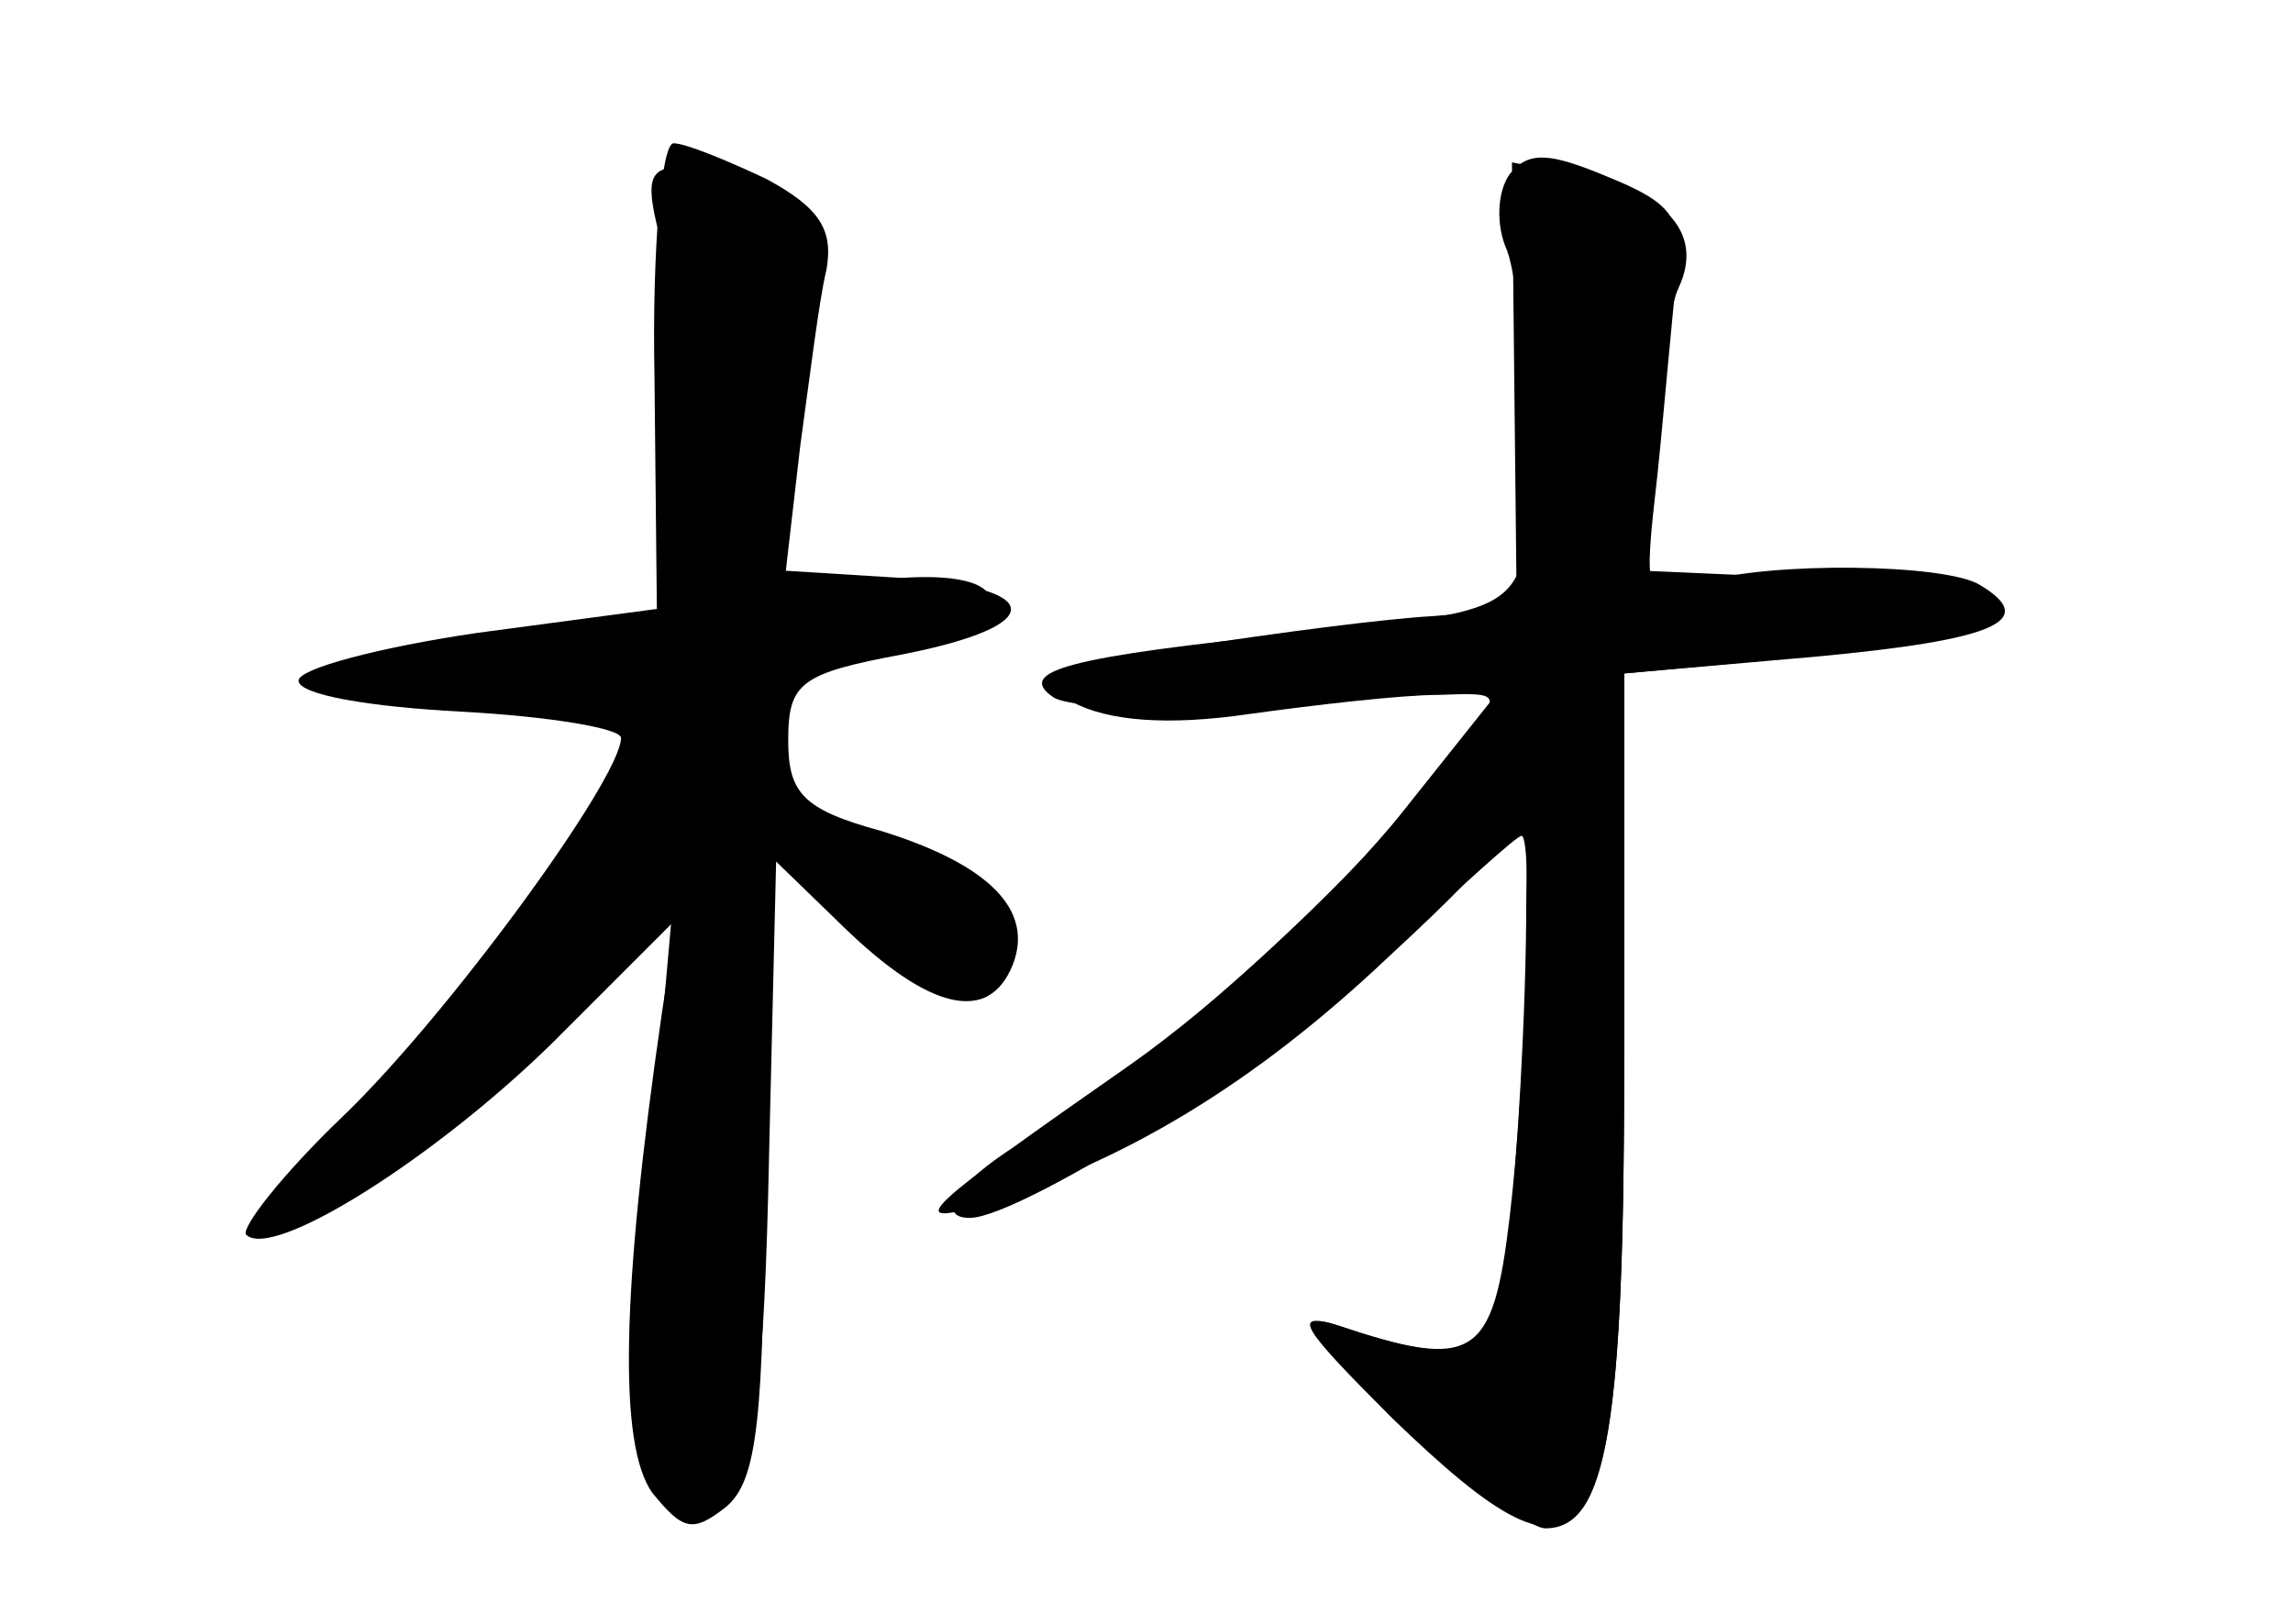 <?xml version="1.0" standalone="no"?>
<!DOCTYPE svg PUBLIC "-//W3C//DTD SVG 20010904//EN"
 "http://www.w3.org/TR/2001/REC-SVG-20010904/DTD/svg10.dtd">
<svg version="1.0" xmlns="http://www.w3.org/2000/svg"
 width="96pt" height="68pt" viewBox="0 0 96 68"
 preserveAspectRatio="xMidYMid meet">
<g transform="translate(0,68) scale(0.1,-0.1)" fill="#000000" stroke="none">
<g id="part-0" class="char-part">
  <path d="M274 523 l1 -98 -75 -10 c-41 -6 -75 -15 -75 -20 0 -6 30 -11 68 -13
37 -2 67 -7 67 -11 0 -17 -73 -117 -117 -159 -25 -24 -42 -46 -40 -49 11 -11
79 32 128 80 l52 52 -6 -40 c-17 -117 -18 -180 -4 -200 13 -16 17 -17 31 -6
13 11 16 36 16 144 l0 131 33 -32 c36 -35 61 -41 71 -16 9 23 -10 42 -55 56
-33 9 -39 16 -39 38 0 24 5 28 48 36 61 12 60 28 -1 32 l-48 3 6 52 c4 29 8
62 11 74 3 17 -3 26 -25 38 -17 8 -34 15 -39 15 -5 0 -9 -44 -8 -97z"/>
  <path d="M634 518 l1 -93 -35 -3 c-19 -1 -66 -7 -104 -13 -63 -10 -67 -13 -47
-23 15 -8 40 -10 74 -5 29 4 64 8 79 8 27 1 27 1 10 -21 -42 -55 -128 -133
-180 -164 -29 -16 -42 -34 -26 -34 22 0 137 73 178 113 28 26 51 47 53 47 5 0
2 -101 -5 -160 -7 -59 -15 -64 -72 -45 -18 6 -12 -3 25 -38 28 -26 55 -47 62
-47 26 0 33 43 33 198 l0 160 76 7 c96 9 96 29 0 33 l-68 3 4 52 c2 29 7 59
11 67 10 22 -5 39 -39 46 l-31 6 1 -94z"/>
</g>
<g id="part-1" class="char-part">
  <path d="M277 578 c4 -18 8 -60 8 -93 l0 -60 -42 -7 c-129 -23 -133 -26 -50
-27 42 0 77 -4 77 -8 0 -21 -64 -114 -110 -161 -28 -28 -46 -52 -40 -52 23 0
79 41 121 88 l41 47 -8 -90 c-10 -119 -9 -144 4 -157 8 -8 15 -8 26 1 12 10
16 41 18 138 l3 125 32 -31 c37 -35 63 -40 63 -11 0 22 -30 44 -72 54 -23 5
-28 12 -28 36 0 26 4 30 38 35 55 10 64 14 56 26 -4 7 -22 9 -47 6 l-40 -5 7
78 c6 72 5 80 -13 90 -11 5 -27 10 -36 10 -14 0 -15 -6 -8 -32z"/>
</g>
<g id="part-2" class="char-part">
  <path d="M632 607 c-5 -7 -6 -21 -1 -32 4 -11 8 -48 8 -82 1 -70 4 -68 -94
-78 -98 -10 -120 -16 -104 -27 8 -5 54 -6 107 -2 l92 6 -1 -89 c0 -48 -4 -110
-7 -138 -7 -54 -16 -59 -72 -40 -20 6 -15 -1 23 -39 85 -82 97 -64 97 152 l0
160 80 7 c75 7 94 15 69 30 -14 9 -89 10 -117 1 -24 -8 -24 -7 -18 46 3 29 6
66 8 82 3 25 -2 31 -29 42 -24 10 -33 11 -41 1z"/>
</g>
<g id="part-3" class="char-part">
  <path d="M588 341 c-26 -33 -78 -81 -115 -107 -86 -60 -95 -68 -63 -59 60 18
115 51 171 104 53 49 60 60 57 88 l-3 33 -47 -59z"/>
</g>
</g>
</svg>